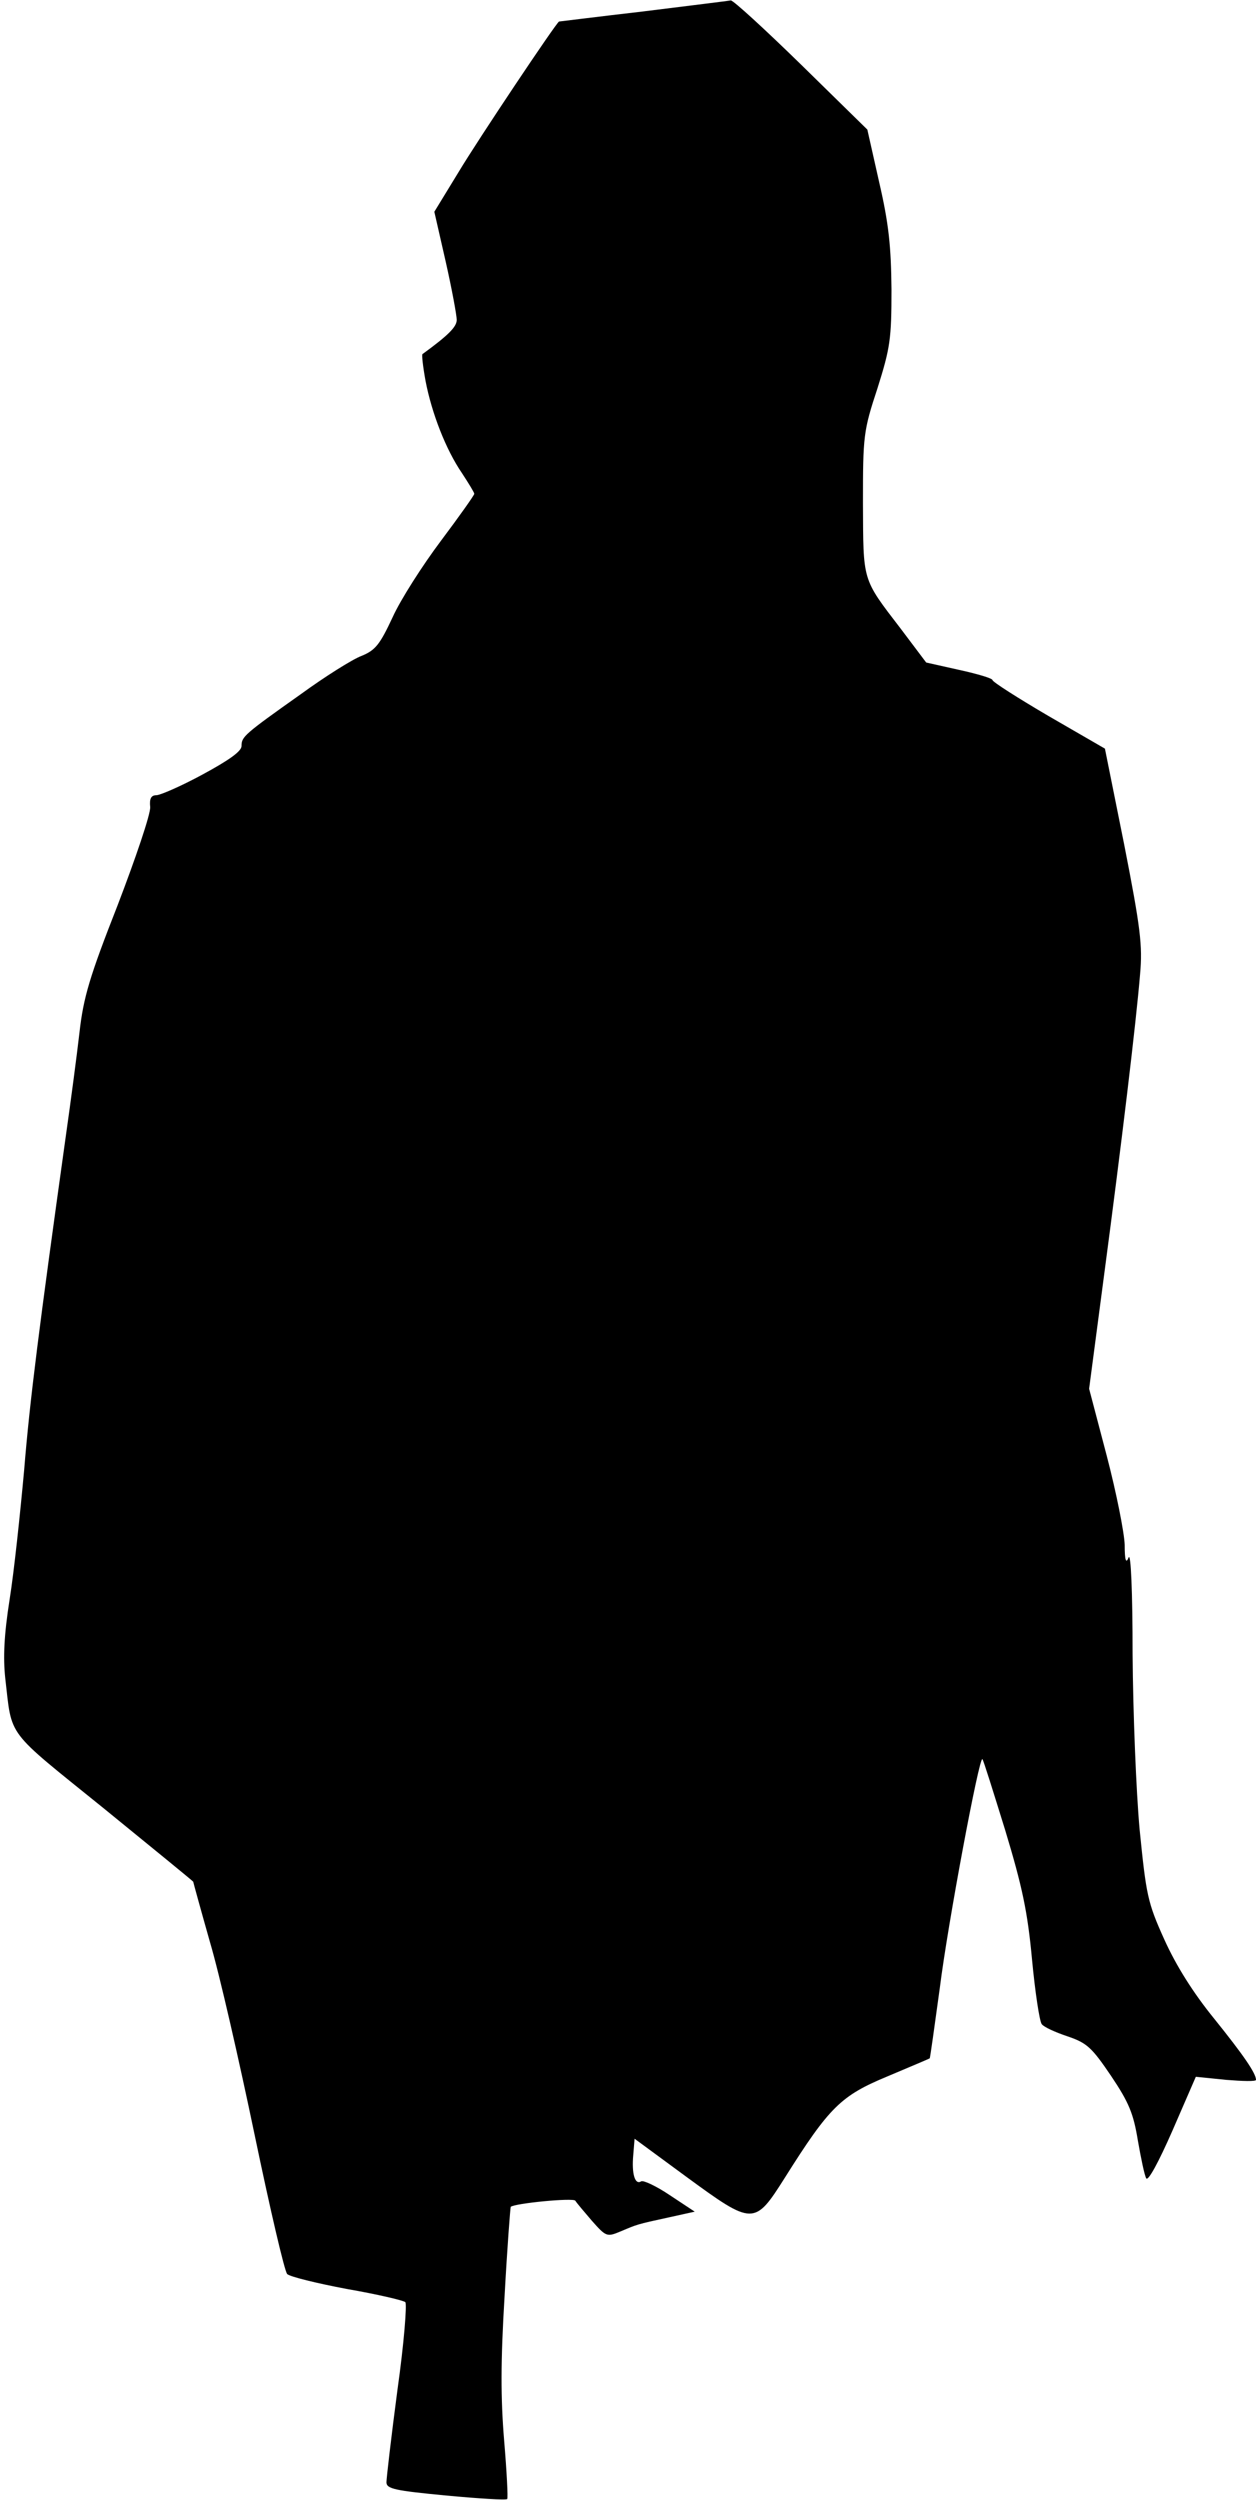 <?xml version="1.0" standalone="no"?>
<!DOCTYPE svg PUBLIC "-//W3C//DTD SVG 20010904//EN"
 "http://www.w3.org/TR/2001/REC-SVG-20010904/DTD/svg10.dtd">
<svg version="1.0" xmlns="http://www.w3.org/2000/svg"
 width="286pt" height="569pt" viewBox="0 0 286 569"
 preserveAspectRatio="xMidYMid meet">
<g transform="translate(0,569) scale(0.1,-0.1)"
fill="#000000" stroke="none">
<path fill="#000000" stroke="none" d="M1465 5664 c-104 -12 -191 -23 -192
-23 -6 -2 -184 -268 -229 -343 l-55 -90 26 -114 c14 -62 25 -122 25 -132 0
-16 -19 -35 -78 -78 -2 -1 1 -28 7 -61 14 -73 46 -156 83 -210 15 -23 28 -44
28 -47 0 -3 -34 -51 -76 -107 -42 -56 -92 -134 -110 -174 -29 -62 -39 -75 -71
-88 -21 -8 -83 -47 -138 -87 -130 -92 -135 -97 -135 -118 0 -12 -28 -32 -89
-65 -48 -26 -96 -47 -105 -47 -12 0 -16 -8 -14 -27 1 -16 -33 -116 -74 -223
-64 -163 -78 -210 -87 -290 -6 -52 -20 -158 -31 -235 -61 -437 -82 -601 -95
-761 -9 -99 -23 -231 -33 -294 -13 -82 -15 -134 -10 -180 16 -137 -1 -114 223
-295 113 -92 205 -167 205 -168 0 -1 17 -63 38 -137 22 -74 67 -272 102 -440
35 -168 68 -310 74 -316 6 -6 67 -21 136 -34 69 -12 129 -26 133 -30 4 -4 -3
-94 -18 -200 -14 -106 -25 -201 -25 -210 0 -15 20 -19 135 -30 75 -7 138 -11
140 -8 2 2 -1 62 -7 133 -8 97 -8 180 1 329 6 110 13 201 14 203 9 8 142 21
147 14 3 -5 20 -25 38 -46 32 -36 34 -37 65 -24 38 16 36 16 110 32 l59 13
-56 37 c-31 21 -61 35 -66 32 -14 -9 -22 17 -18 60 l3 37 117 -86 c153 -112
156 -112 225 -3 102 162 128 187 234 231 52 22 95 40 96 41 1 0 11 73 23 160
18 145 90 529 97 521 2 -1 25 -75 52 -162 39 -129 51 -186 61 -294 7 -74 17
-140 22 -147 5 -7 32 -19 59 -28 44 -15 55 -25 99 -90 41 -61 51 -86 61 -147
7 -40 15 -79 19 -86 4 -8 28 36 60 109 l53 122 69 -7 c37 -3 68 -4 68 0 0 15
-29 57 -95 139 -48 59 -87 121 -114 181 -38 84 -41 101 -56 250 -8 88 -15 266
-16 399 0 143 -4 232 -9 220 -6 -15 -9 -7 -9 29 -1 28 -19 119 -41 203 l-40
152 34 258 c40 301 73 576 82 685 6 66 1 106 -36 295 l-44 219 -128 74 c-70
41 -128 78 -128 82 0 4 -34 14 -75 23 l-76 17 -58 77 c-89 116 -85 106 -86
286 0 153 1 164 33 261 29 92 32 112 32 225 -1 98 -6 149 -28 244 l-27 120
-151 148 c-83 81 -155 147 -160 146 -5 -1 -94 -12 -199 -25z"/>
</g>
</svg>
